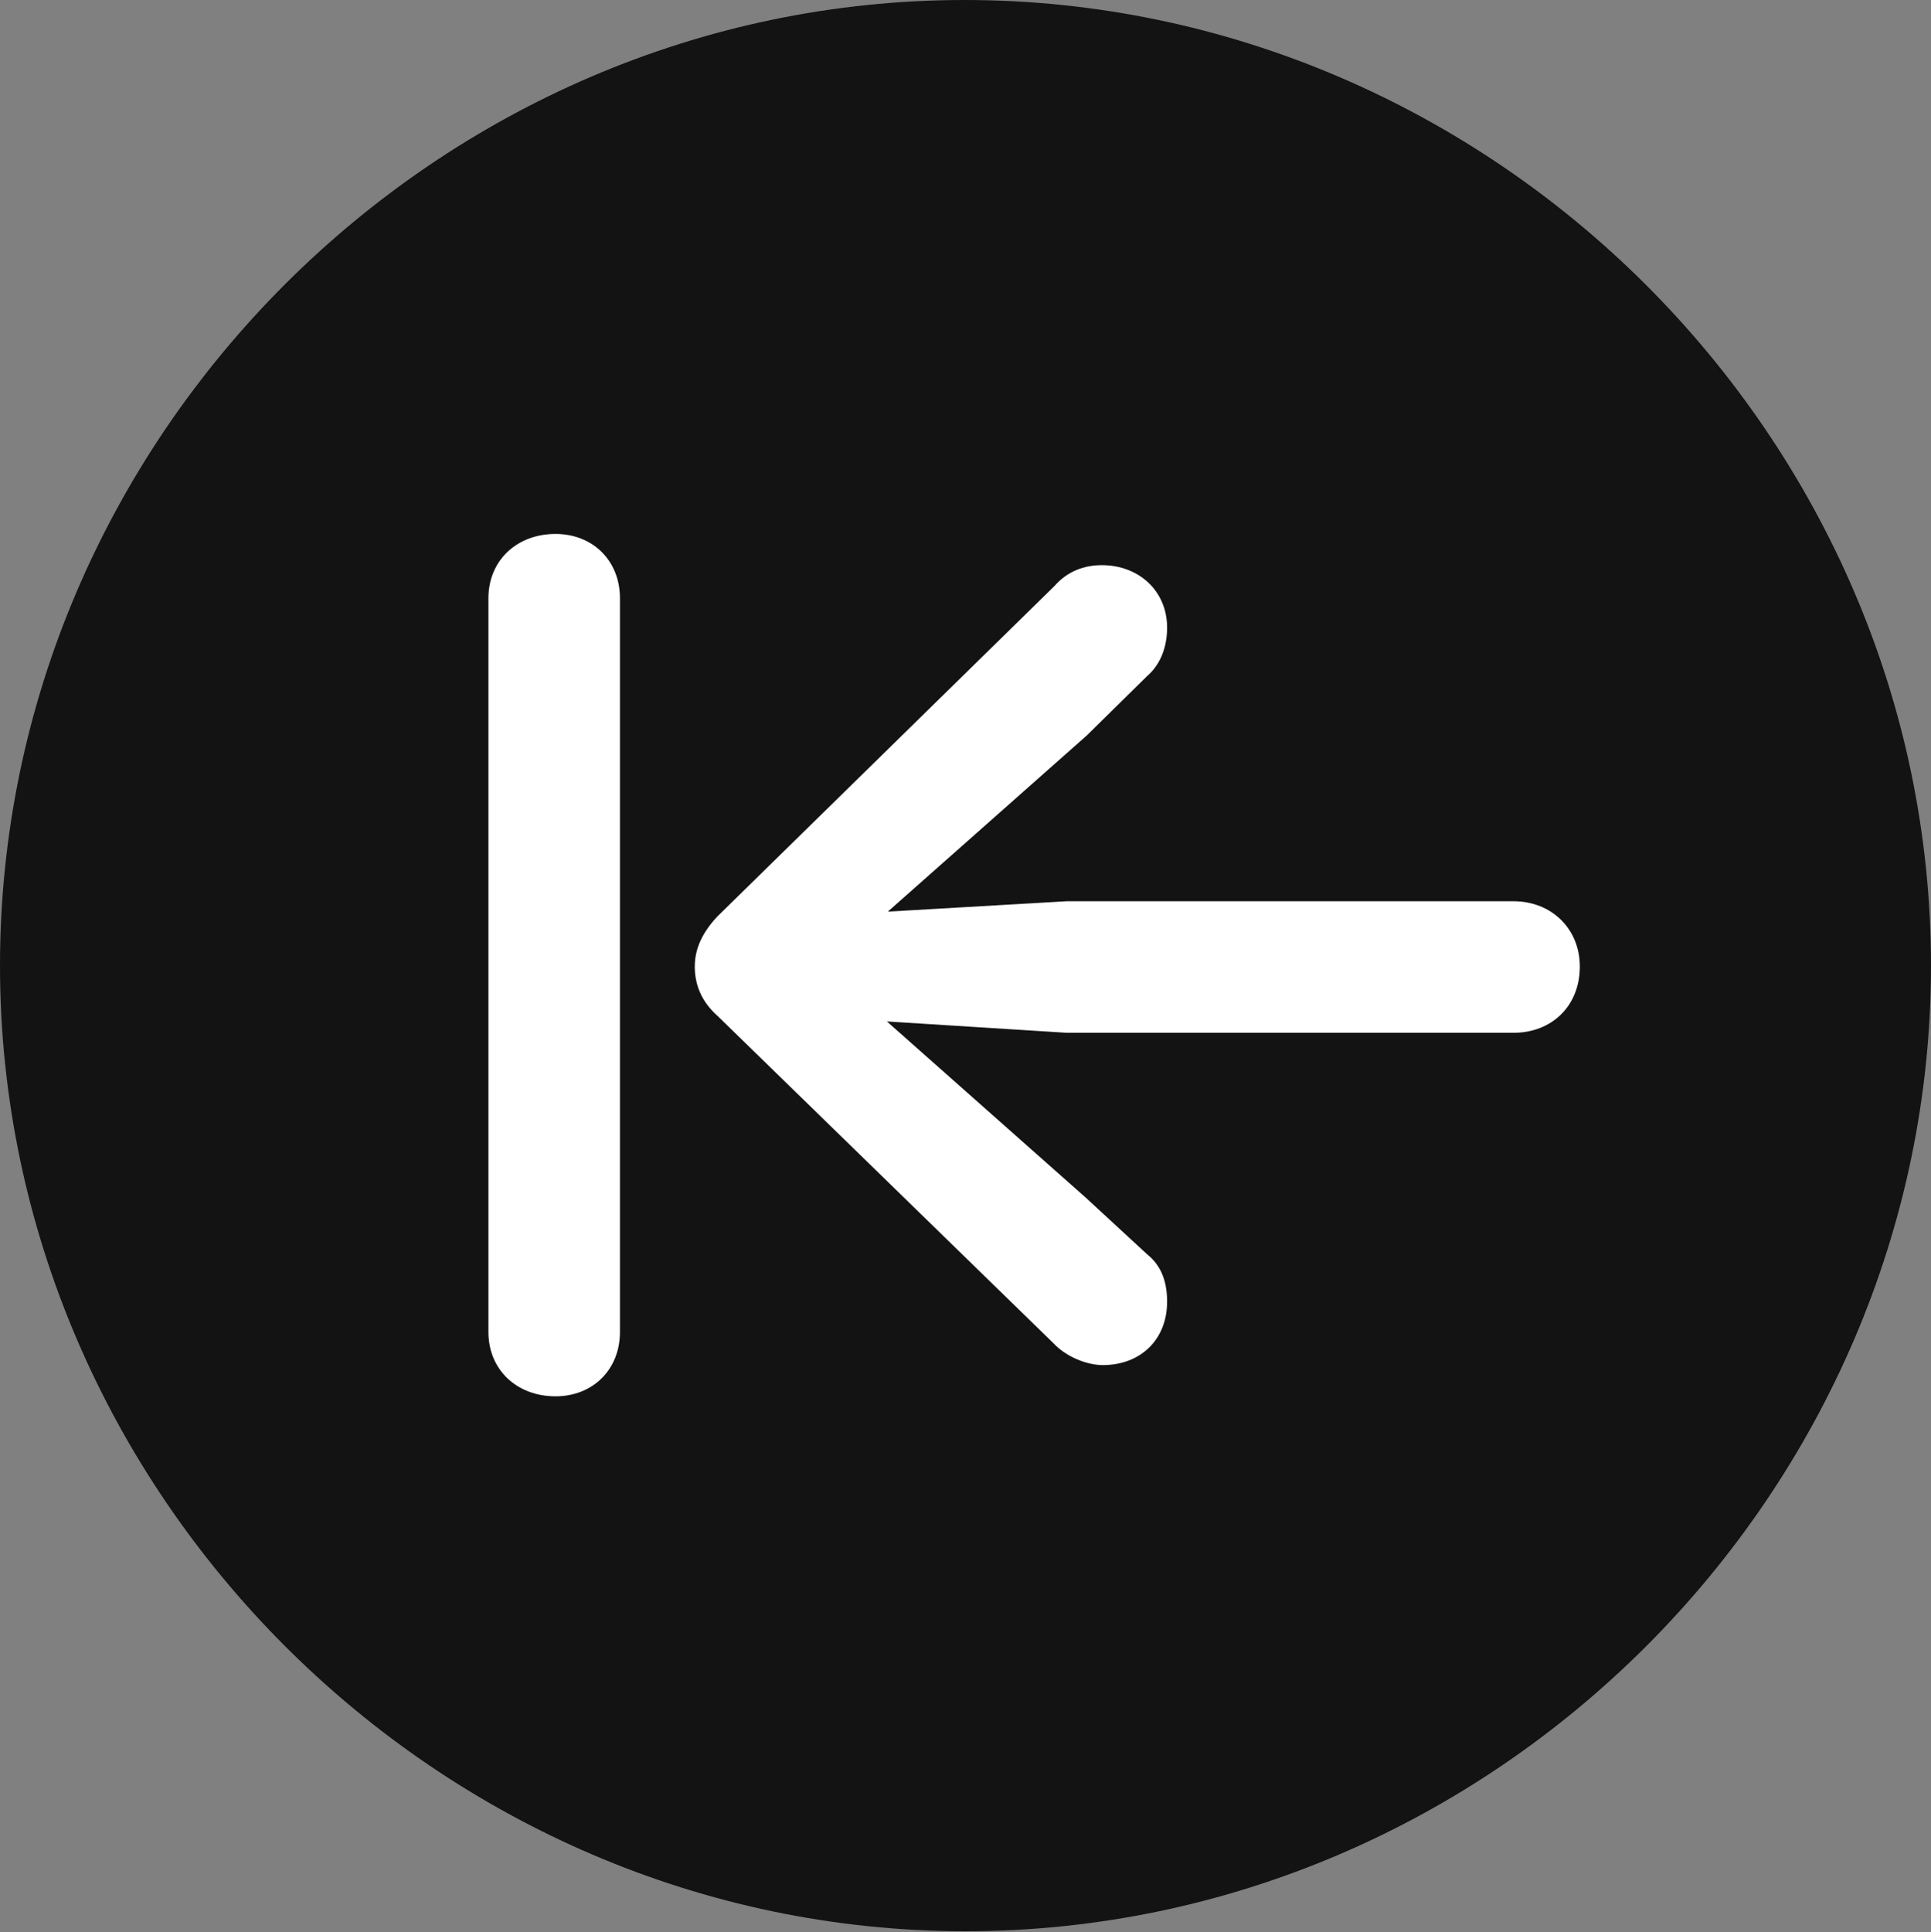 <?xml version="1.0" encoding="UTF-8"?>
<!--Generator: Apple Native CoreSVG 175.5-->
<!DOCTYPE svg
PUBLIC "-//W3C//DTD SVG 1.1//EN"
       "http://www.w3.org/Graphics/SVG/1.1/DTD/svg11.dtd">
<svg version="1.1" xmlns="http://www.w3.org/2000/svg" xmlns:xlink="http://www.w3.org/1999/xlink" width="19.922" height="19.932">
 <rect width="100%" height="100%" fill="#808080" stroke="none"/>
 <g>
  <rect height="19.932" opacity="0" width="19.922" x="0" y="0"/>
  <path d="M9.961 19.922C15.41 19.922 19.922 15.4 19.922 9.961C19.922 4.512 15.4 0 9.951 0C4.512 0 0 4.512 0 9.961C0 15.4 4.521 19.922 9.961 19.922Z" fill="#000000" fill-opacity="0.85"/>
  <path d="M5.732 14.404C5.332 14.404 5.039 14.131 5.039 13.74L5.039 6.172C5.039 5.781 5.332 5.508 5.732 5.508C6.113 5.508 6.396 5.781 6.396 6.172L6.396 13.74C6.396 14.131 6.113 14.404 5.732 14.404ZM16.299 9.971C16.299 10.381 16.006 10.654 15.615 10.654L11.006 10.654L9.15 10.537L11.201 12.354L11.836 12.94C11.982 13.057 12.041 13.223 12.041 13.428C12.041 13.818 11.768 14.082 11.377 14.082C11.211 14.082 10.996 13.994 10.869 13.857L7.402 10.479C7.236 10.332 7.168 10.156 7.168 9.971C7.168 9.775 7.256 9.609 7.402 9.453L10.879 6.045C11.016 5.889 11.191 5.83 11.367 5.83C11.748 5.83 12.041 6.094 12.041 6.475C12.041 6.66 11.982 6.846 11.836 6.973L11.211 7.588L9.16 9.404L11.006 9.297L15.615 9.297C16.006 9.297 16.299 9.58 16.299 9.971Z" fill="#ffffff"/>
 </g>
</svg>
